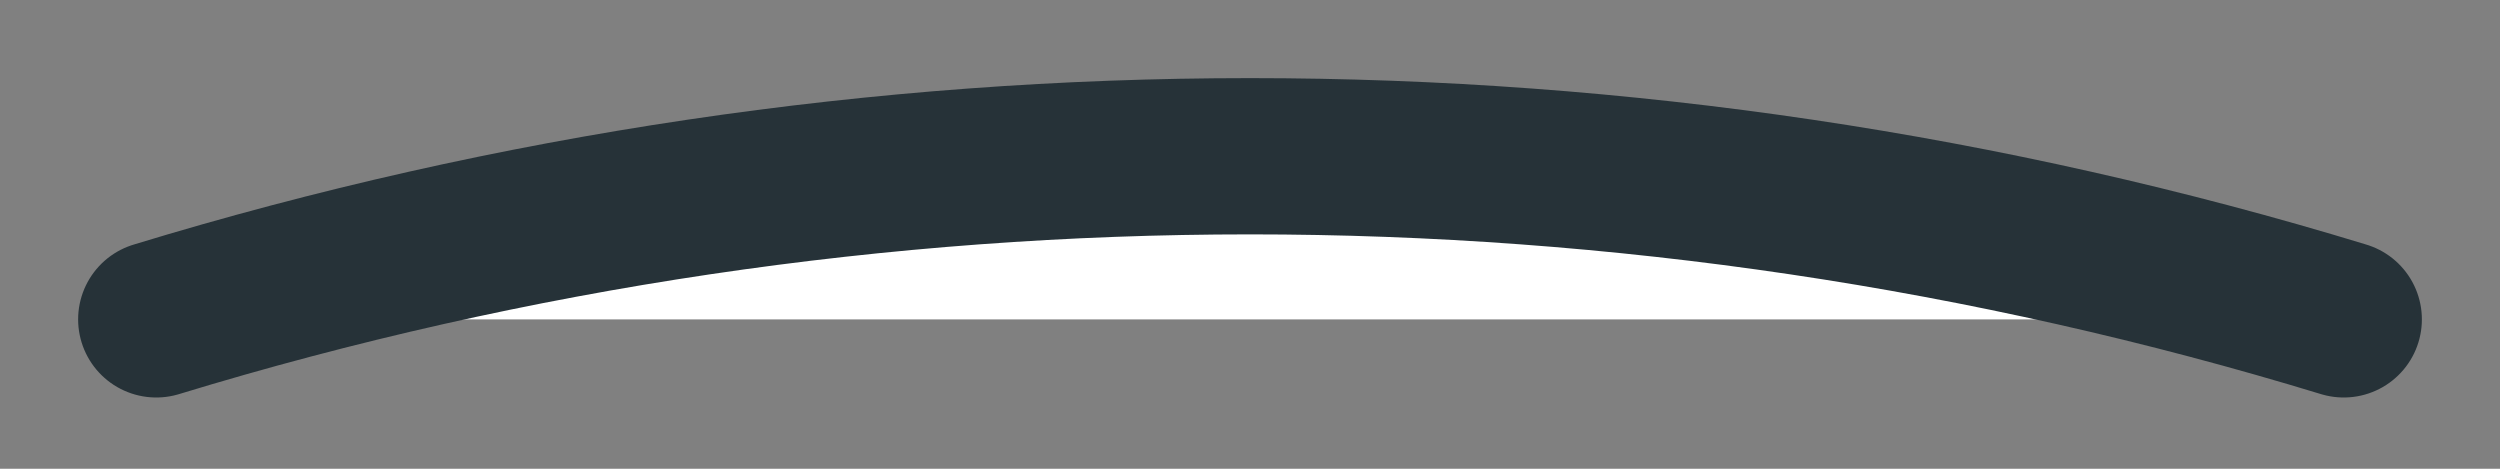 <svg preserveAspectRatio="none" width="100%" height="100%" overflow="visible" style="display: block;" viewBox="0 0 16 3" fill="none" xmlns="http://www.w3.org/2000/svg">
<rect x="0" y="0" width="16" height="3" fill="#808080" stroke="none"/>
<g id="Vector">
<path d="M1 2.044C5.563 0.652 10.437 0.652 15 2.044Z" fill="white"/>
<path d="M1 2.044C5.563 0.652 10.437 0.652 15 2.044" stroke="#263238" stroke-linecap="round" stroke-linejoin="round"/>
</g>
</svg>
